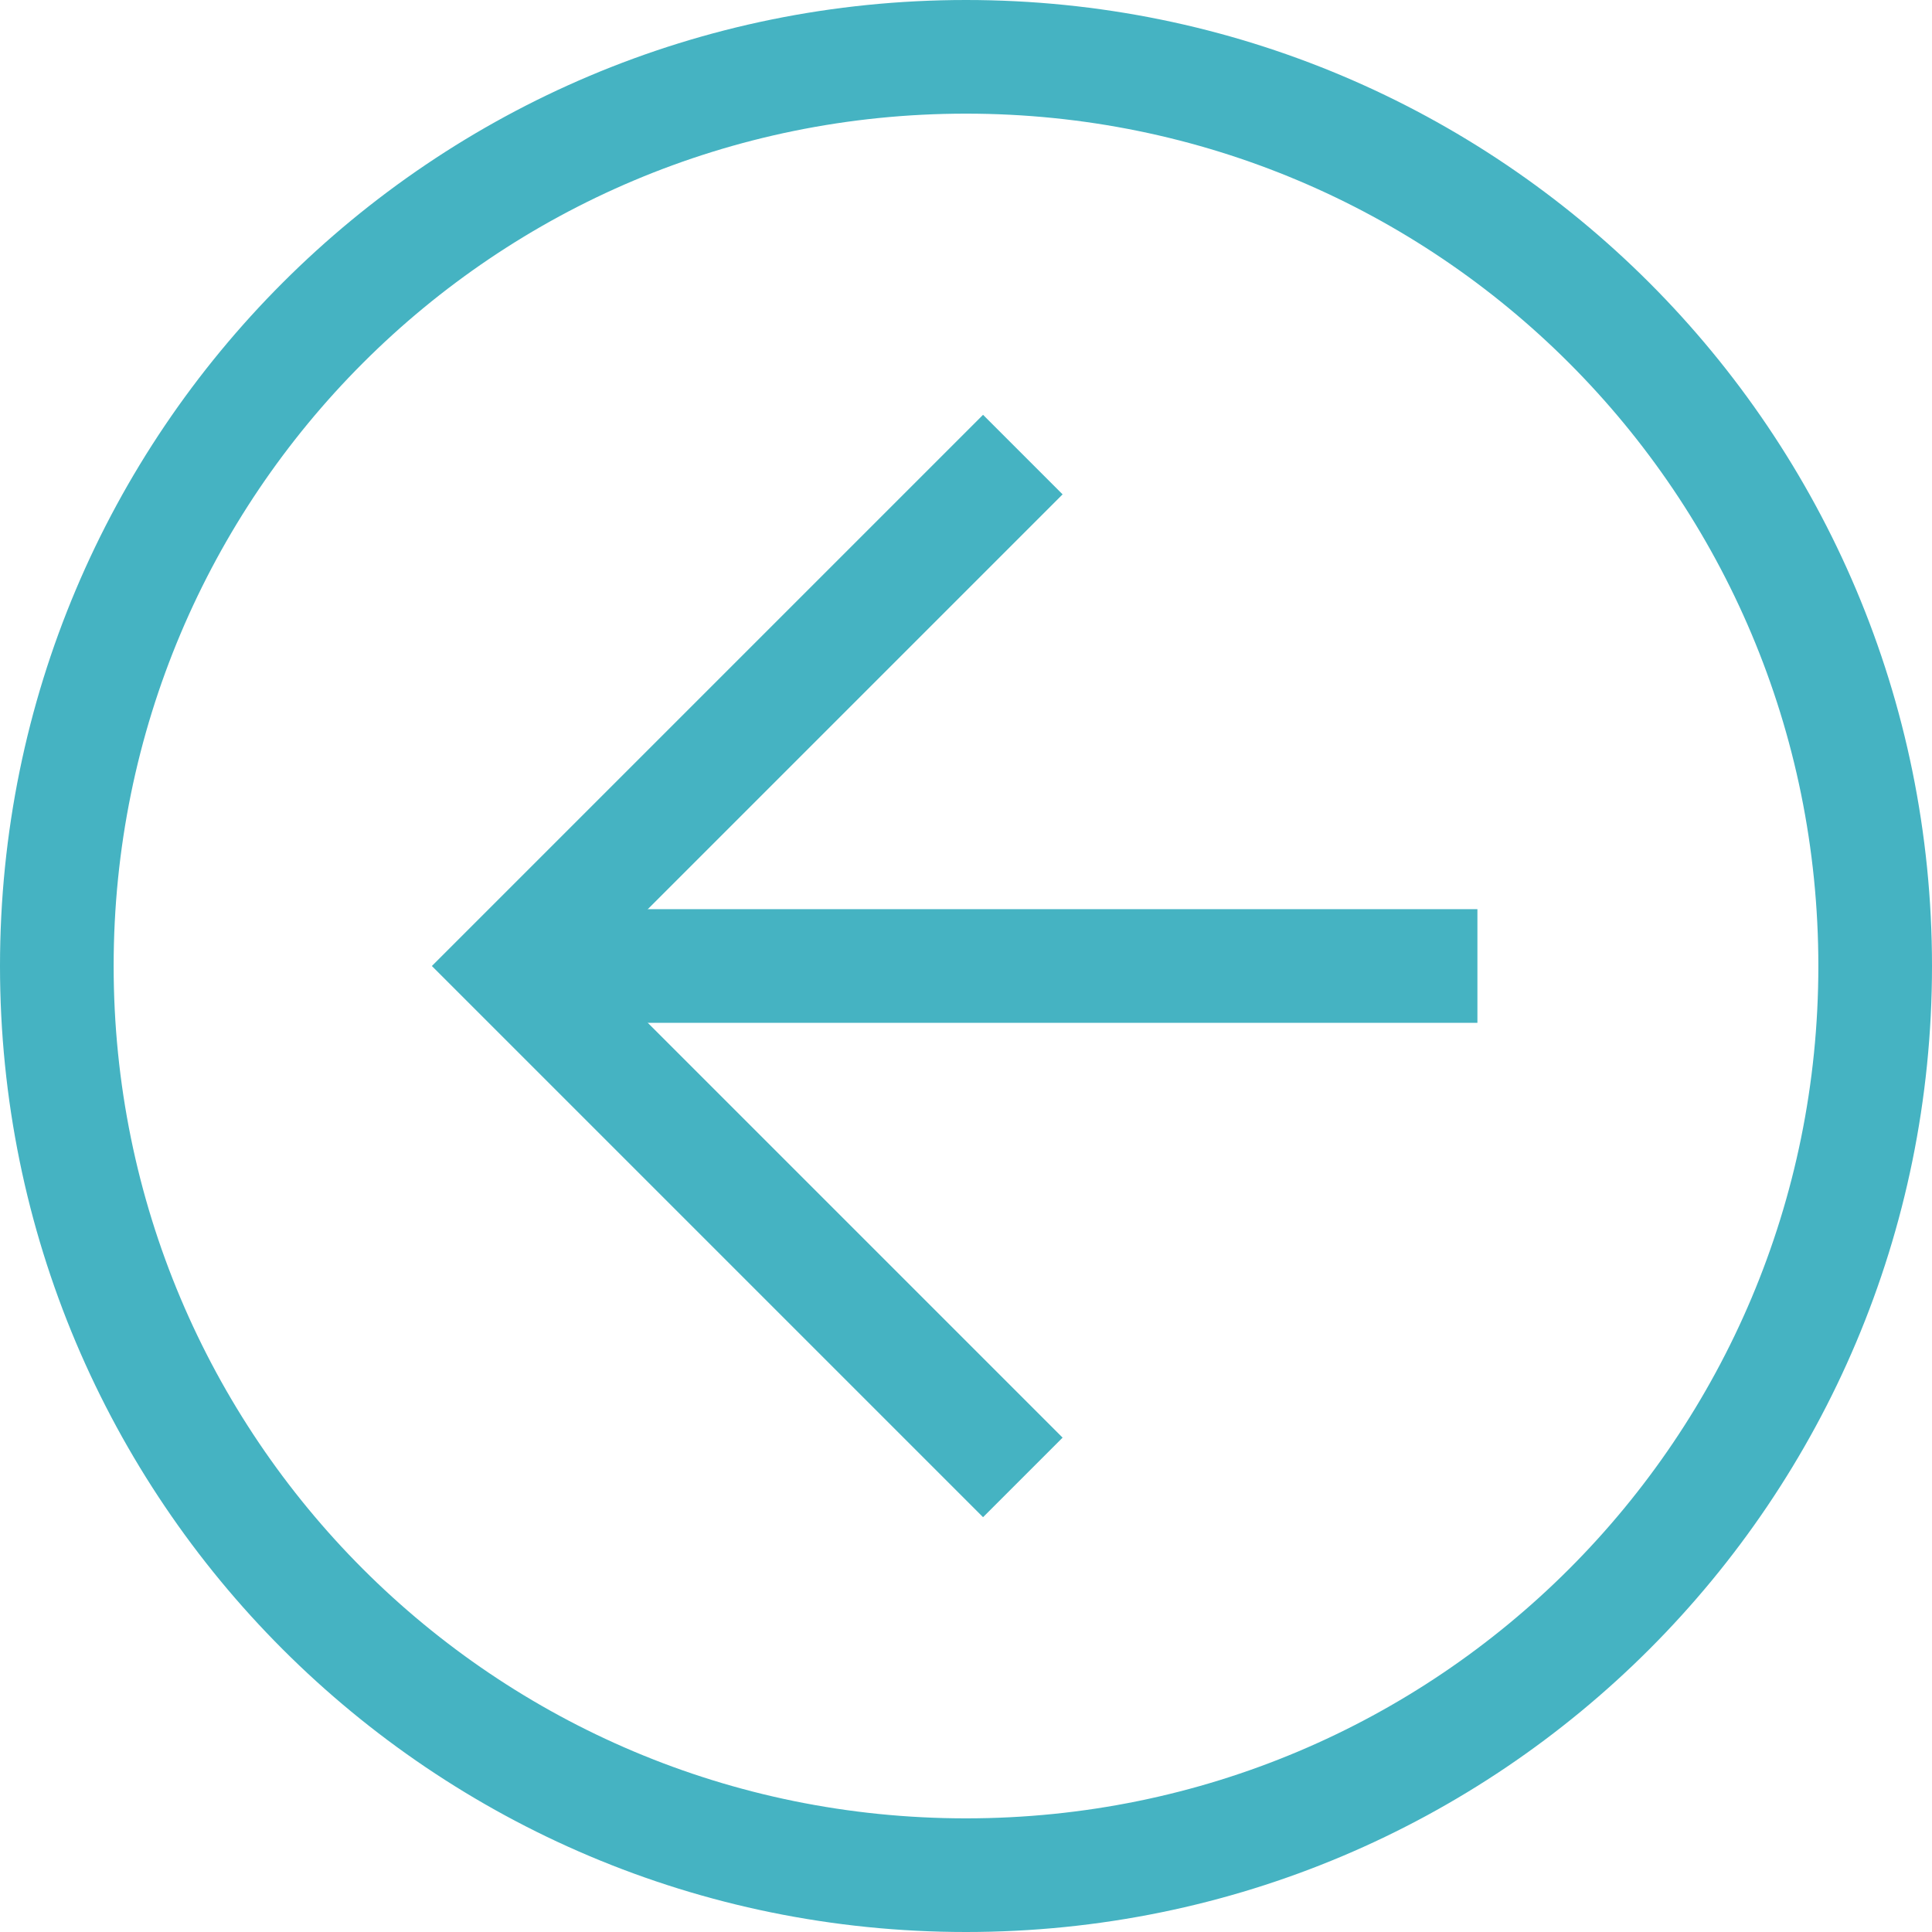 <svg width="17" height="17" viewBox="0 0 17 17" fill="none" xmlns="http://www.w3.org/2000/svg">
<g clip-path="url(#clip0_355_646)">
<path d="M17 8.5C17 13.2 13.2 17 8.5 17C3.8 17 0 13.2 0 8.5C0 3.8 3.8 0 8.5 0C13.2 0 17 3.8 17 8.5ZM1 8.5C1 12.65 4.35 16 8.5 16C12.65 16 16 12.65 16 8.5C16 4.35 12.65 1 8.5 1C4.35 1 1 4.35 1 8.5Z" fill="#45B3C2"/>
<path d="M9.35 4.35L5.2 8.5L9.35 12.65L8.65 13.35L3.8 8.5L8.65 3.65L9.35 4.35Z" fill="#45B3C2"/>
<path d="M4.5 9V8H13V9H4.5Z" fill="#45B3C2"/>
</g>
<defs>
<clipPath id="clip0_355_646">
<rect width="17" height="17" fill="white" transform="matrix(0 -1 1 0 0 17)"/>
</clipPath>
</defs>
</svg>
